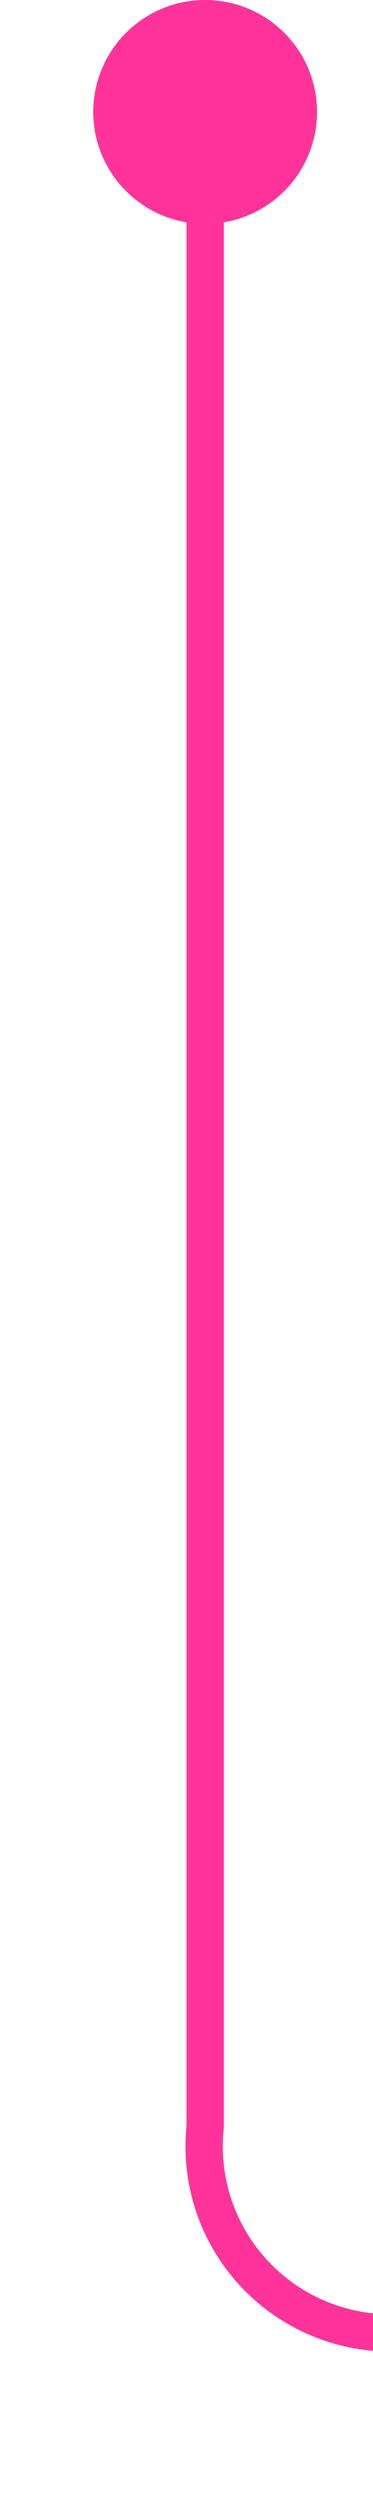 ﻿<?xml version="1.0" encoding="utf-8"?>
<svg version="1.1" xmlns:xlink="http://www.w3.org/1999/xlink" width="10px" height="67px" preserveAspectRatio="xMidYMin meet" viewBox="1547 406  8 67" xmlns="http://www.w3.org/2000/svg">
  <path d="M 1551.5 407  L 1551.5 463  A 5 5 0 0 0 1556 468.5 L 1631 468.5  A 3 3 0 0 1 1634 465.5 A 3 3 0 0 1 1637 468.5 L 1704 468.5  " stroke-width="1" stroke="#ff3399" fill="none" />
  <path d="M 1551.5 406  A 3 3 0 0 0 1548.5 409 A 3 3 0 0 0 1551.5 412 A 3 3 0 0 0 1554.5 409 A 3 3 0 0 0 1551.5 406 Z " fill-rule="nonzero" fill="#ff3399" stroke="none" />
</svg>